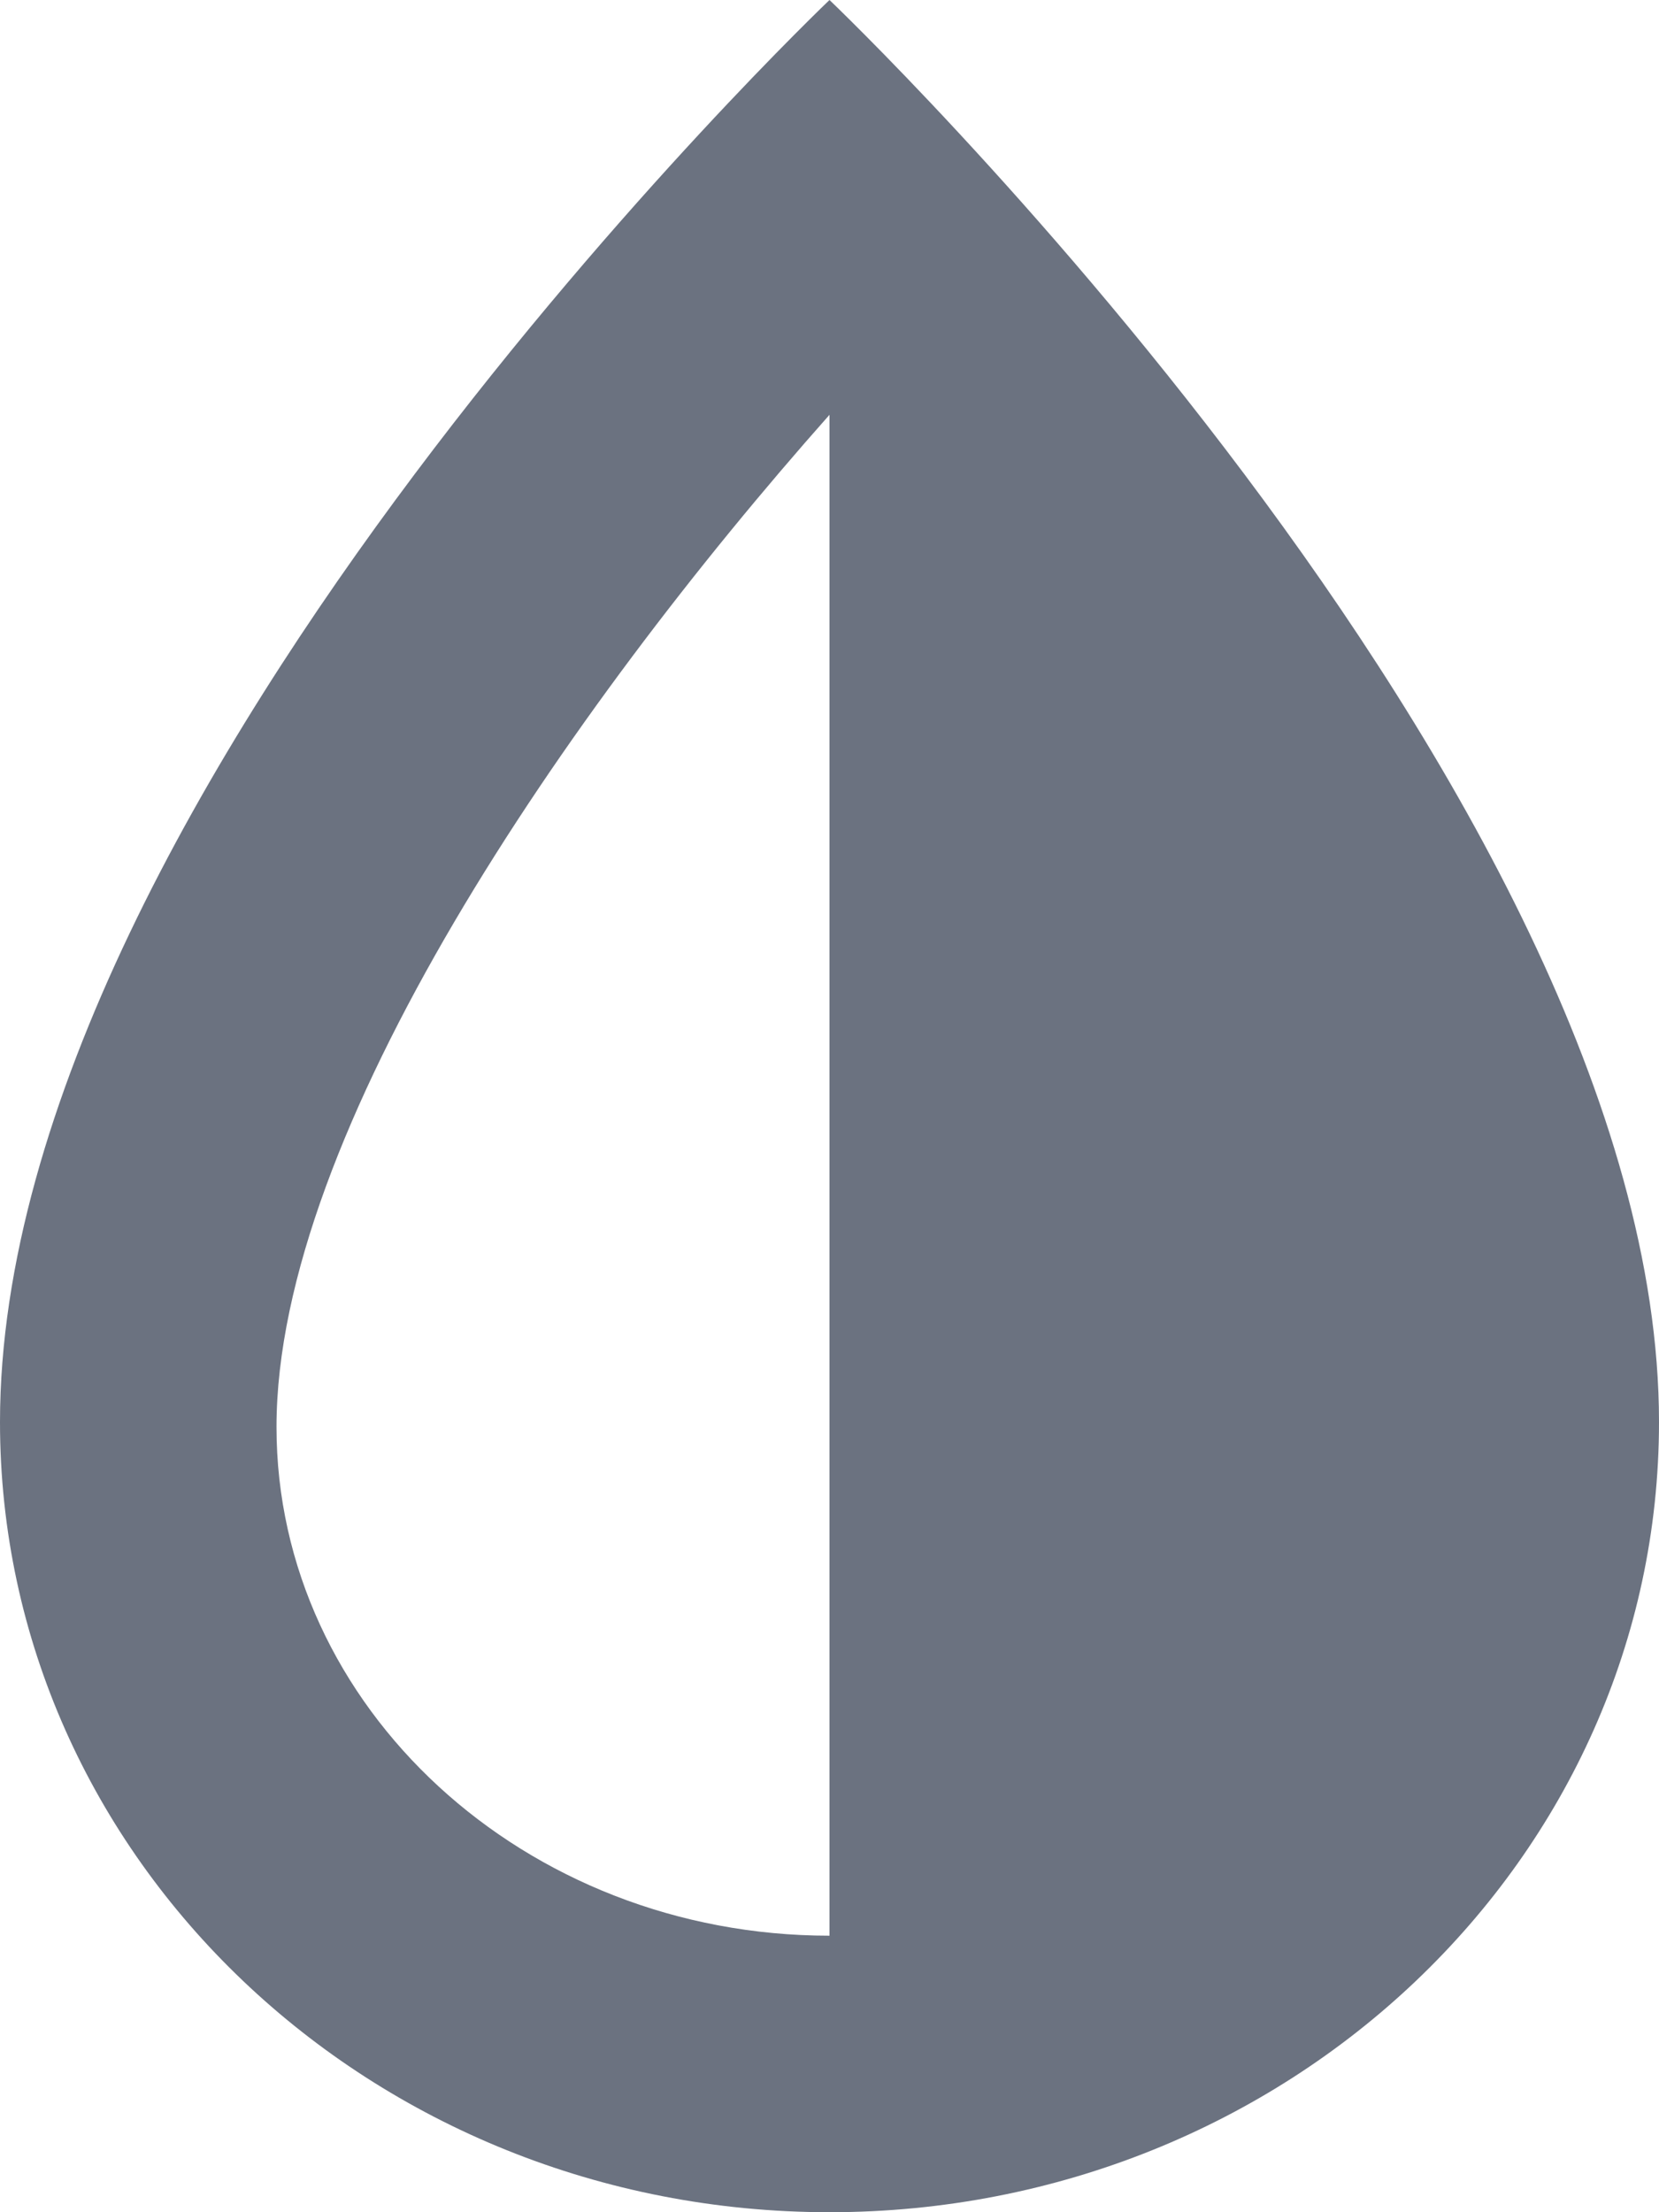 <svg width="18" height="24" viewBox="0 0 18 24" fill="none" xmlns="http://www.w3.org/2000/svg">
<path d="M9 0C9 0 0 8.571 0 15.428C0 20.162 4.029 24 9 24C13.971 24 18 20.162 18 15.428C18 8.571 9 0 9 0ZM3 15.481C3 12.291 6.144 7.72 9 4.5V21C5.692 21 3 18.524 3 15.481Z" fill="#6B7280"/>
</svg>
